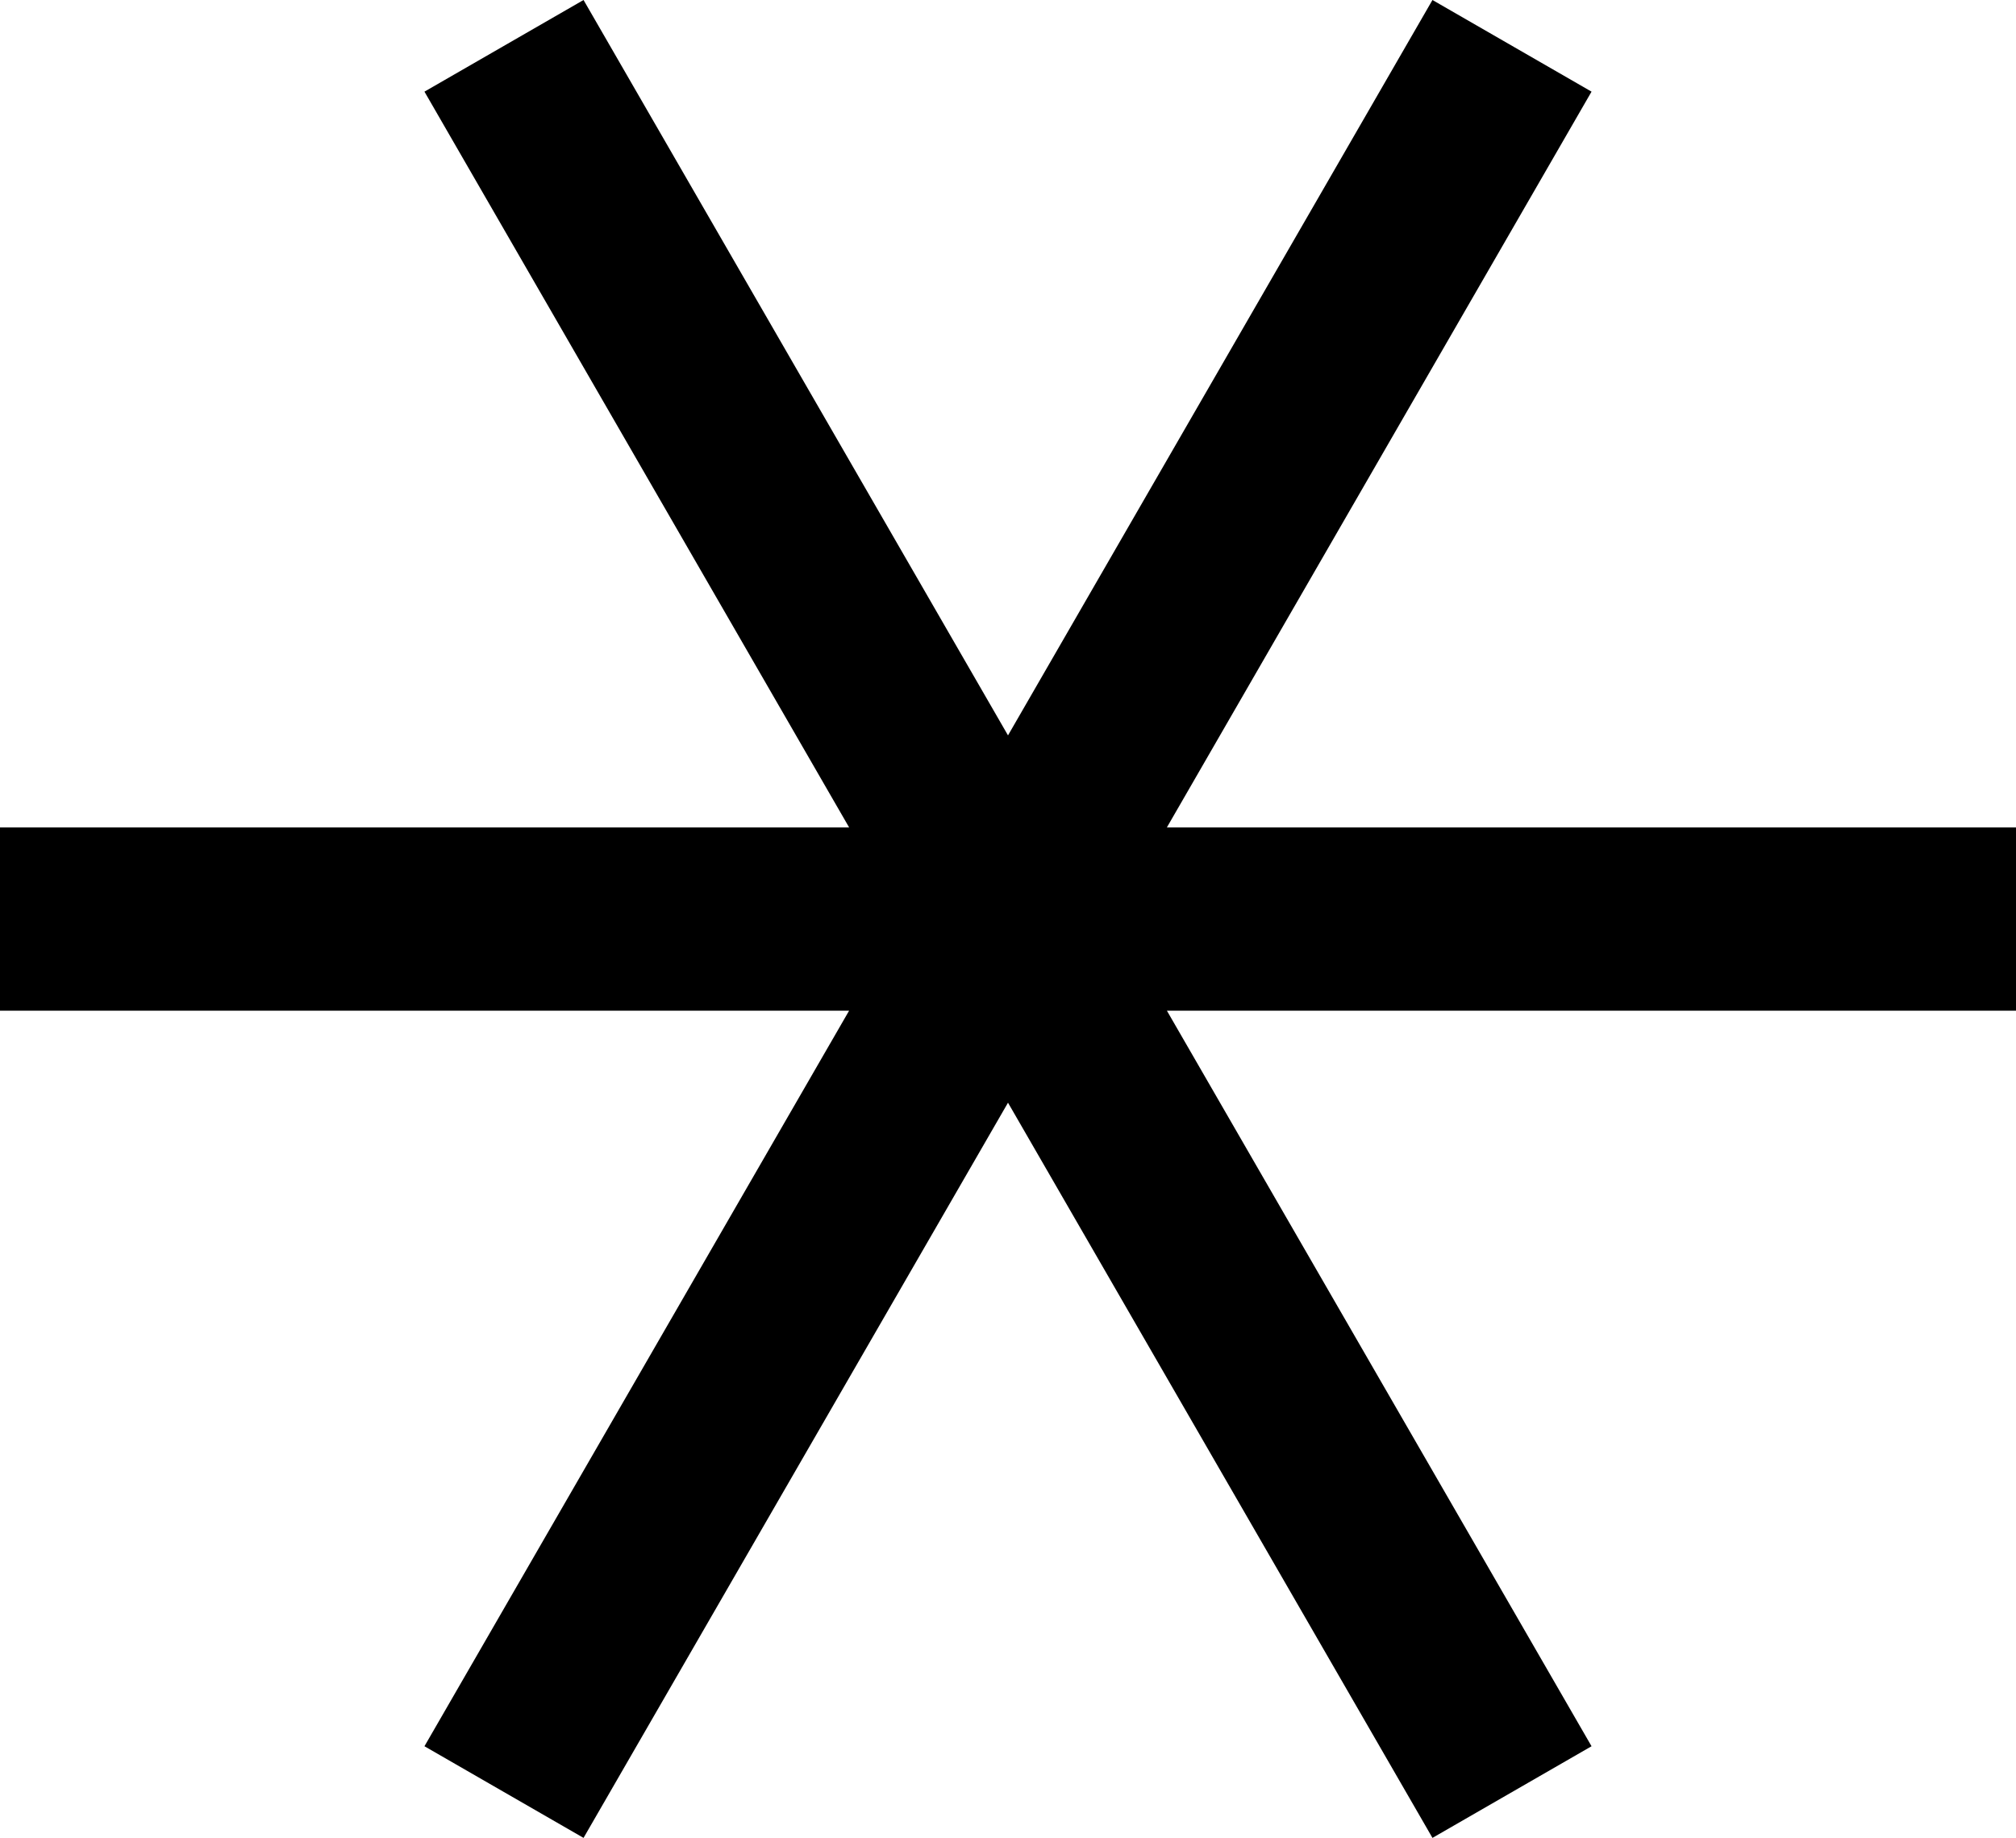 <?xml version="1.0" encoding="UTF-8"?>
<svg width="11" height="10.027" fill="none" version="1.1" viewBox="0 0 11 10.027" xmlns="http://www.w3.org/2000/svg">
    <path d="M 3.184,0 2.316,0.5 4.633,4.514 H 0 v 1 H 4.633 L 2.316,9.527 3.184,10.027 5.5,6.016 7.816,10.027 8.684,9.527 6.367,5.514 H 11 v -1 H 6.367 L 8.684,0.5 7.816,0 5.5,4.012 Z" fill="#000"/>
</svg>
